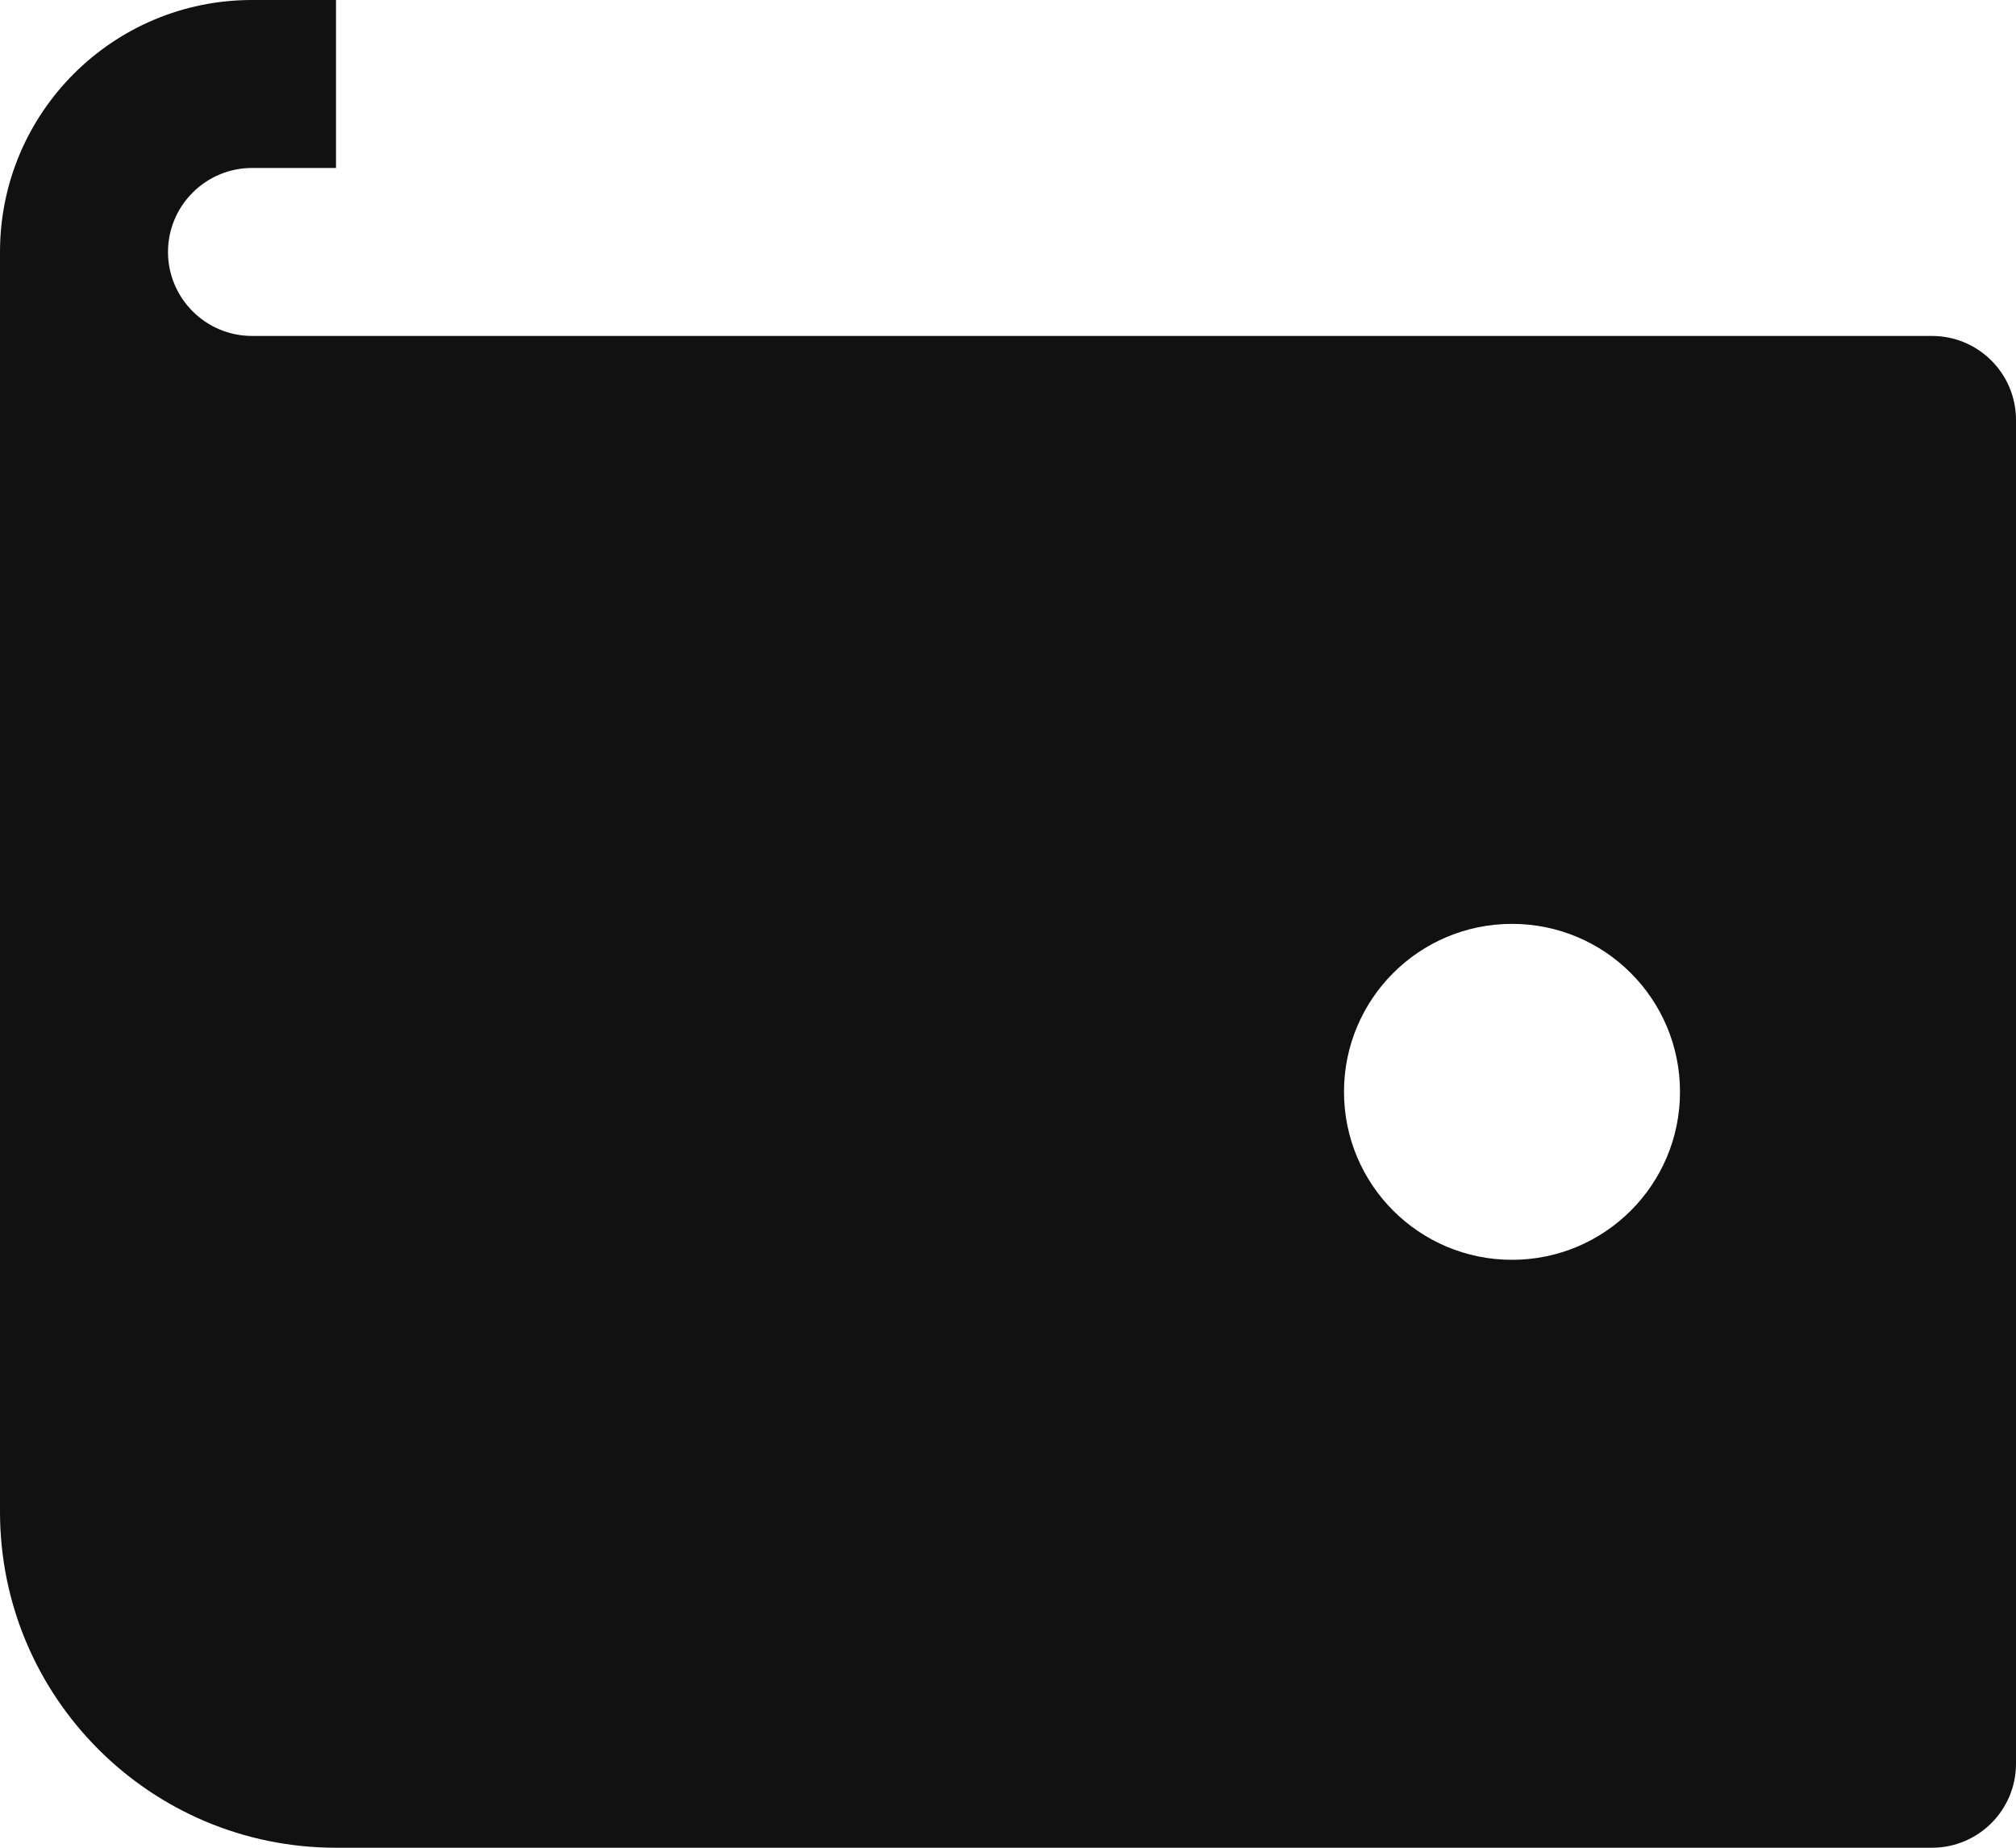 <svg width="24" height="22" viewBox="0 0 24 22" fill="none" xmlns="http://www.w3.org/2000/svg">
<path fill-rule="evenodd" clip-rule="evenodd" d="M3 4H23C23.552 4 24 4.448 24 5V21C24 21.552 23.552 22 23 22H4C1.791 22 0 20.209 0 18V3C0 1.343 1.343 0 3 0H4V2H3C2.449 2 2 2.449 2 3C2 3.551 2.449 4 3 4ZM16 13C16 14.105 16.895 15 18 15C19.105 15 20 14.105 20 13C20 11.895 19.105 11 18 11C16.895 11 16 11.895 16 13Z" fill="#111111"/>
</svg>
